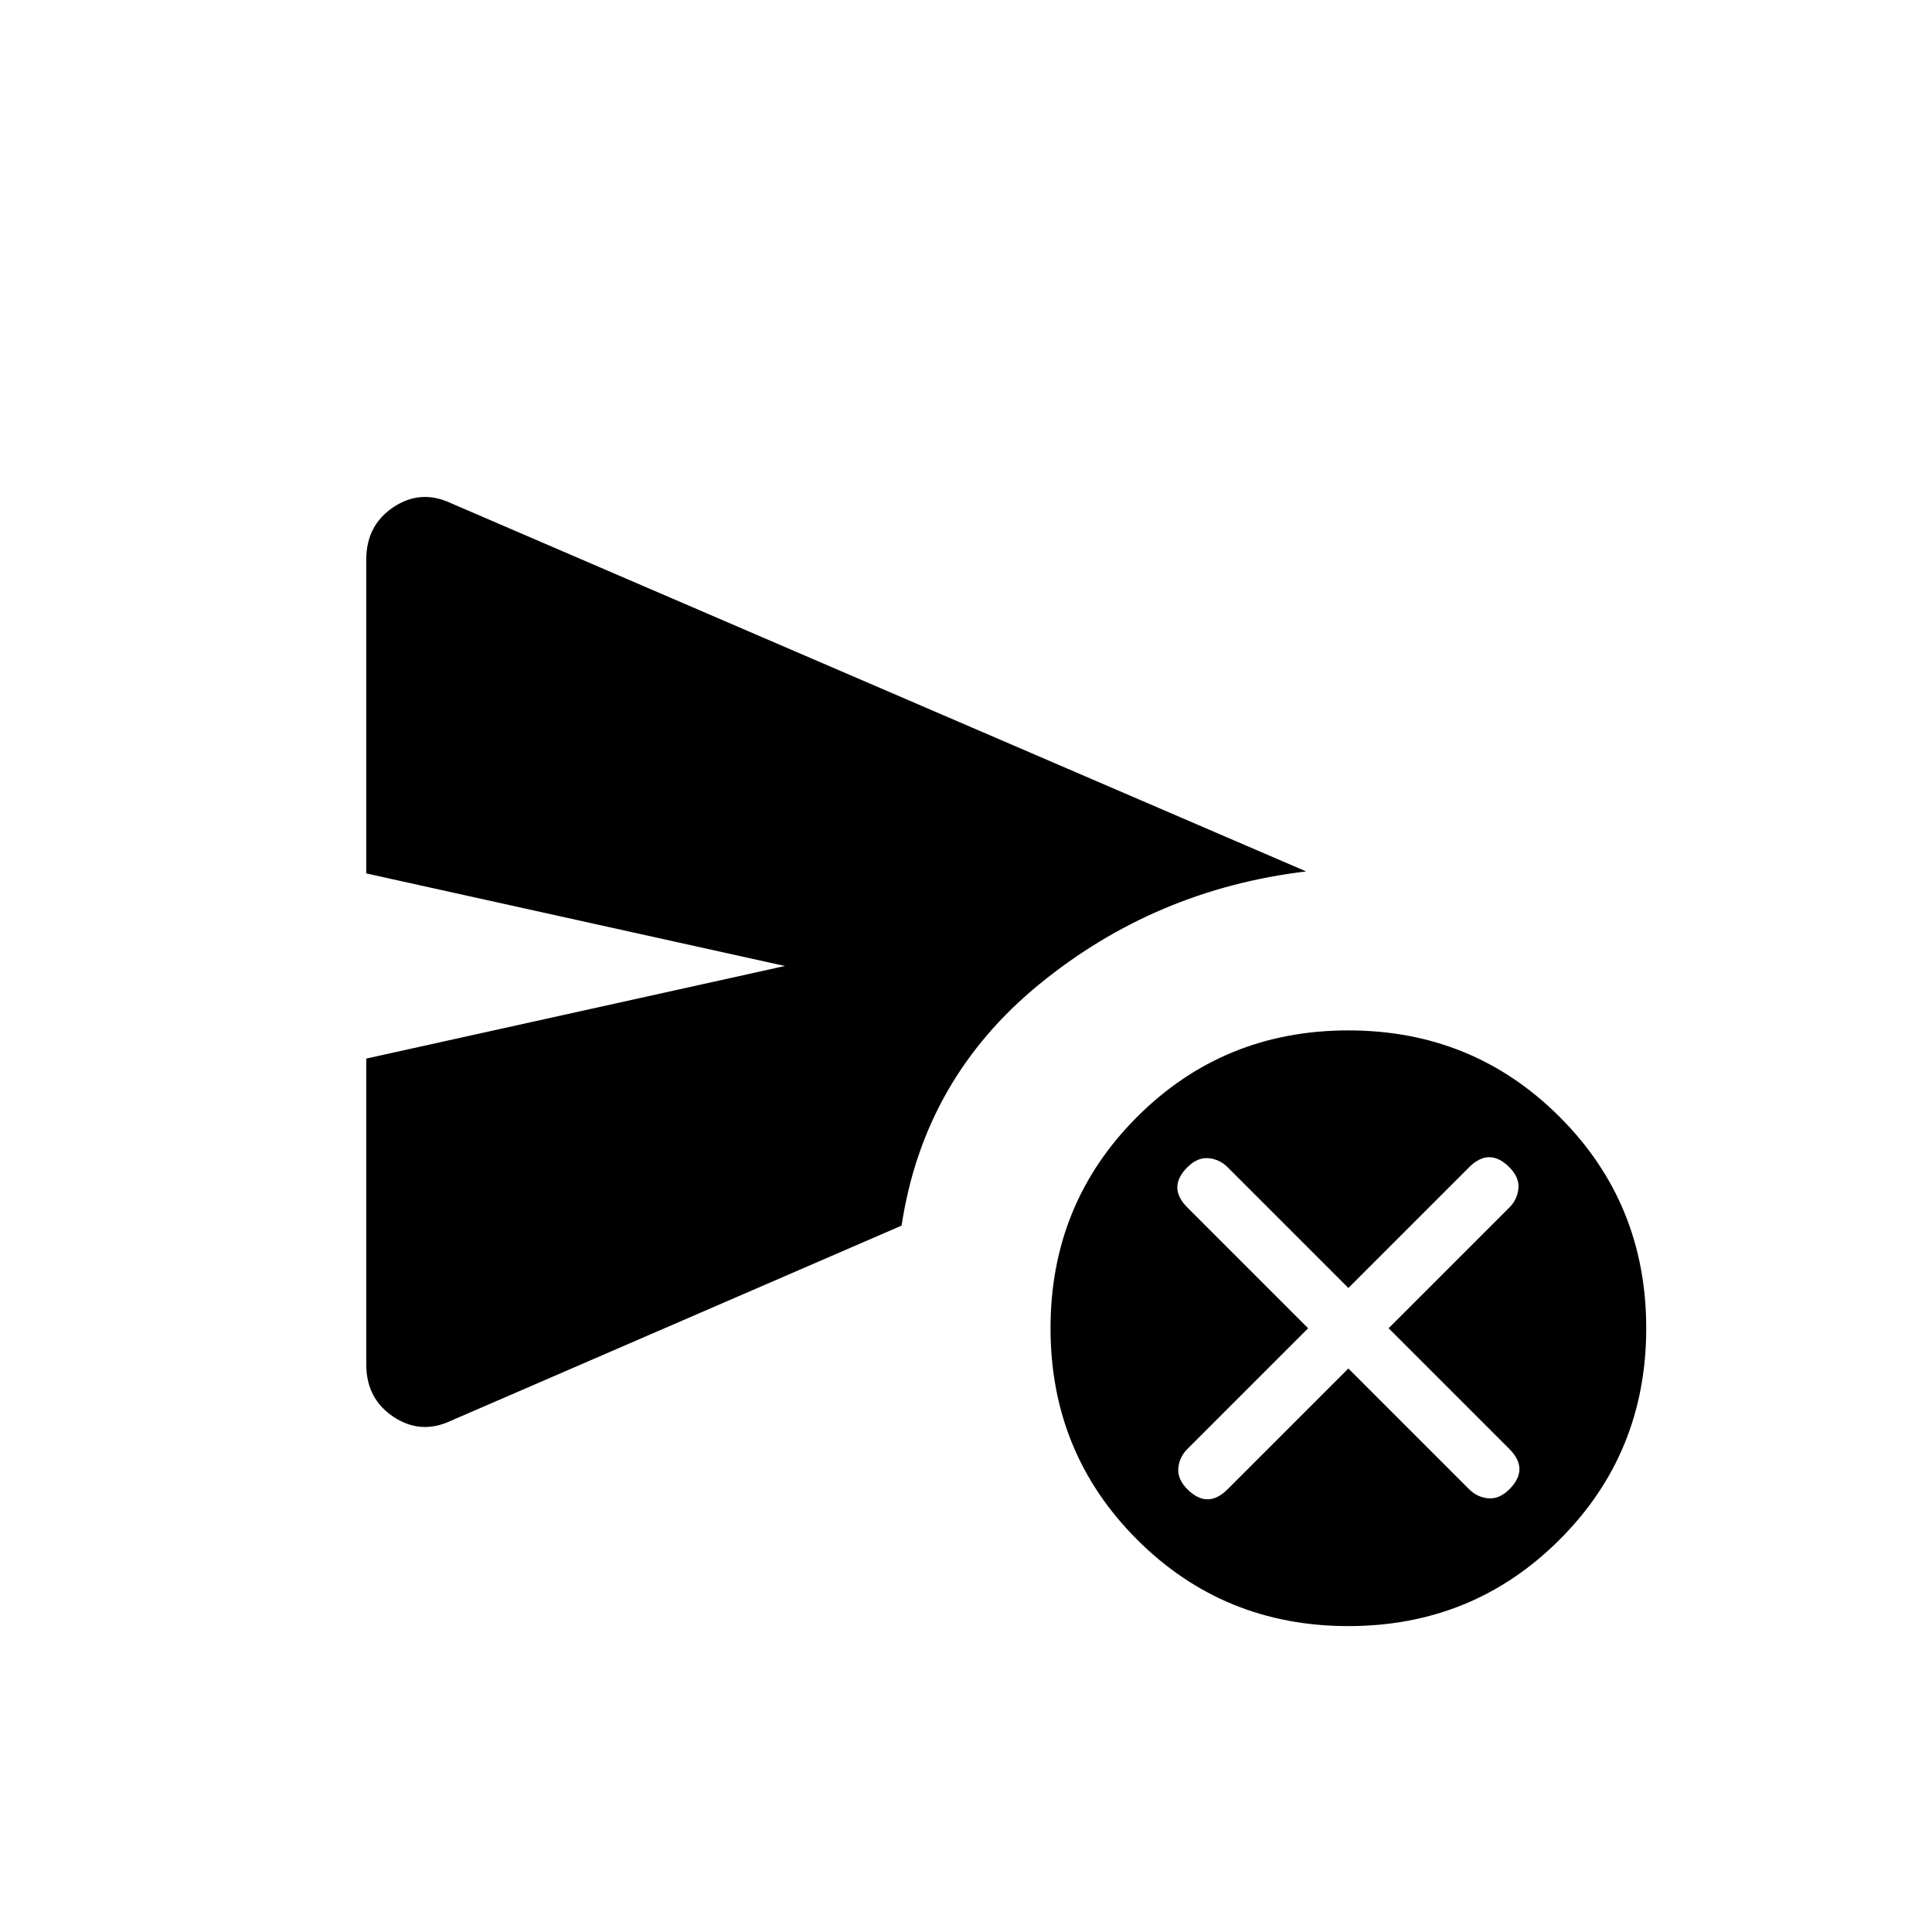 <svg xmlns="http://www.w3.org/2000/svg" height="24" viewBox="0 -960 960 960" width="24"><path d="m670-280 60 60q4 4 9.5 4.5T750-220q5-5 5-10t-5-10l-60-60 60-60q4-4 4.5-9.5T750-380q-5-5-10-5t-10 5l-60 60-60-60q-4-4-9.5-4.5T590-380q-5 5-5 10t5 10l60 60-60 60q-4 4-4.5 9.5T590-220q5 5 10 5t10-5l60-60Zm-488-2v-152l208-46-208-46v-156q0-17 13.5-26t28.5-2l425 183q-75 9-132.5 56T448-351l-224 97q-15 7-28.5-2T182-282Zm488 130q-62 0-105-43t-43-105q0-62 43-105t105-43q62 0 105 43t43 105q0 62-43 105t-105 43Z"/></svg>
